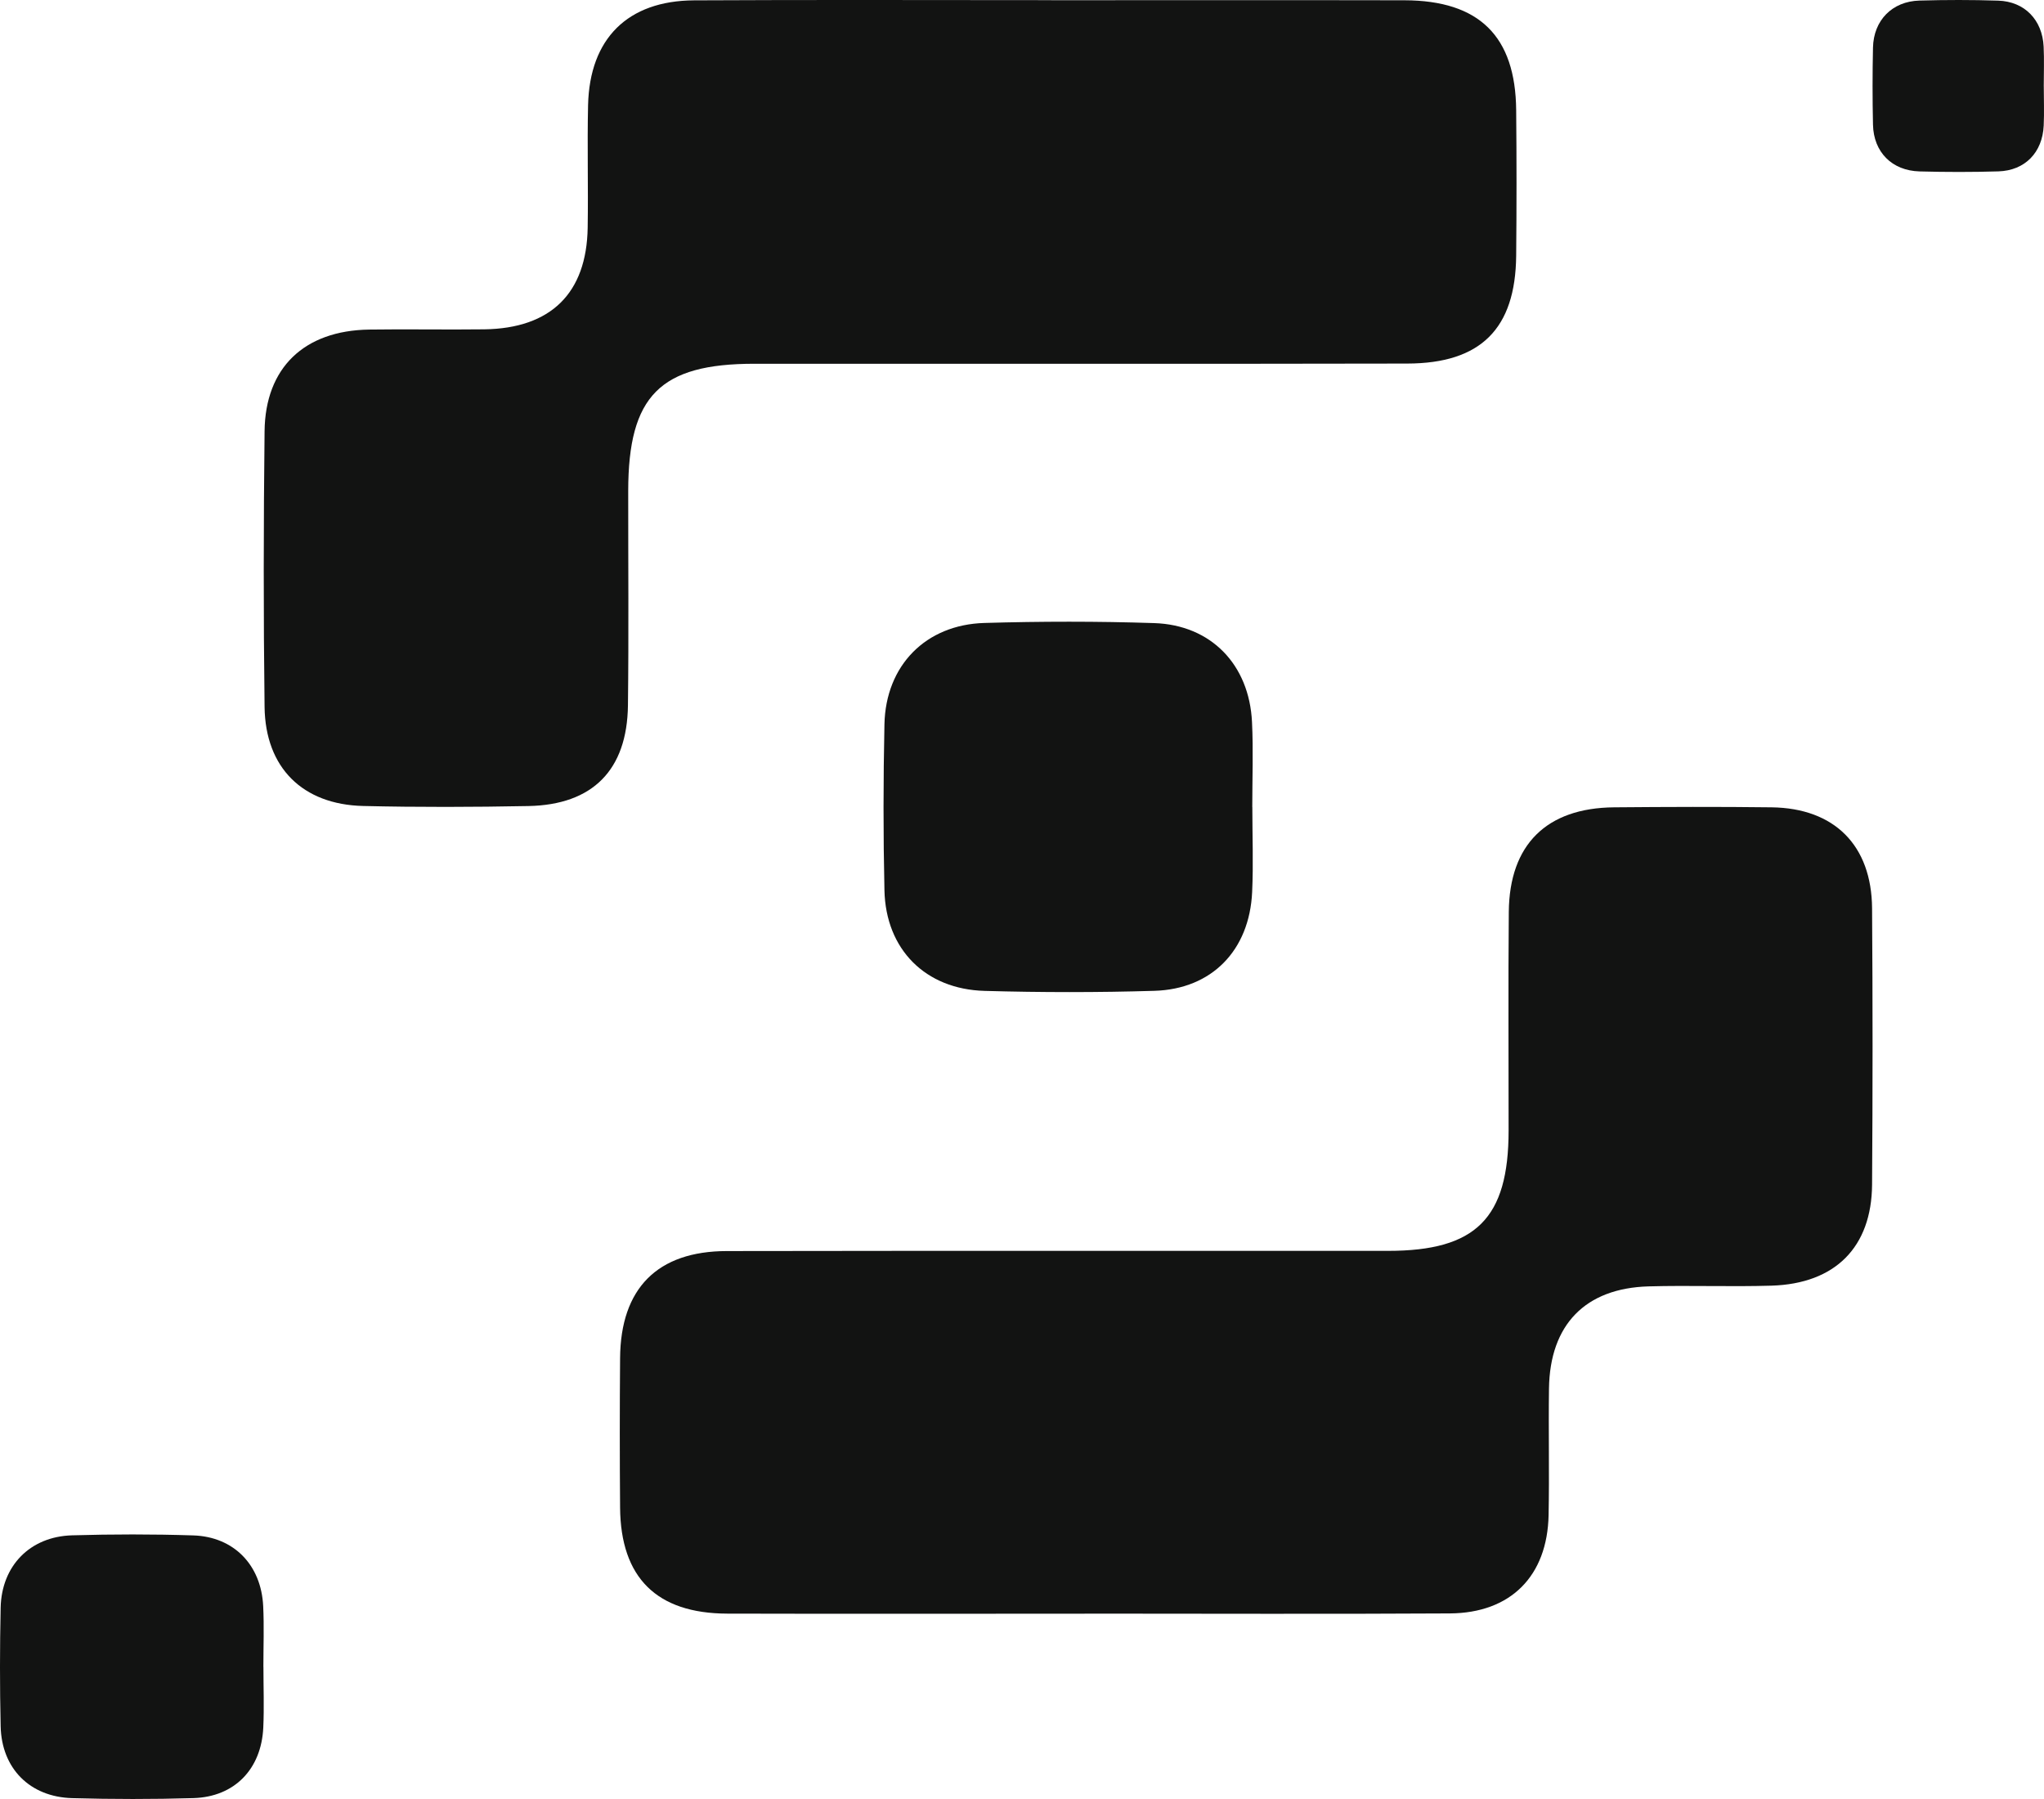 <svg xmlns="http://www.w3.org/2000/svg" width="125" height="110" fill="none" viewBox="0 0 125 110"><path fill="#121312" d="M64.284 0.011C64.283 0.012 64.284 0.013 64.285 0.013C71.486 0.013 78.688 0.002 85.89 0.017C90.465 0.029 92.681 2.214 92.721 6.74C92.749 9.706 92.749 12.673 92.721 15.639C92.677 20.097 90.561 22.222 86.057 22.23C72.75 22.258 59.443 22.238 46.132 22.242C40.367 22.242 38.426 24.203 38.418 30.009C38.414 34.383 38.454 38.752 38.402 43.126C38.354 47.081 36.25 49.211 32.31 49.286C28.944 49.35 25.578 49.362 22.213 49.282C18.5 49.195 16.228 46.938 16.18 43.23C16.108 37.608 16.116 31.986 16.18 26.368C16.22 22.481 18.607 20.212 22.572 20.152C24.919 20.117 27.267 20.168 29.619 20.137C33.683 20.081 35.875 17.932 35.939 13.925C35.979 11.429 35.907 8.929 35.963 6.429C36.059 2.362 38.378 0.045 42.447 0.021C49.724 -0.018 57.006 0.009 64.283 0.009C64.284 0.009 64.285 0.011 64.284 0.011Z"/><path fill="#121312" d="M66.332 98.667C66.333 98.668 66.333 98.669 66.332 98.669C59.044 98.669 51.76 98.685 44.472 98.665C40.155 98.653 37.957 96.465 37.921 92.189C37.897 89.138 37.897 86.087 37.921 83.041C37.953 78.784 40.195 76.5 44.452 76.496C57.932 76.472 71.412 76.492 84.888 76.484C90.267 76.484 92.254 74.496 92.258 69.129C92.262 64.673 92.23 60.213 92.27 55.757C92.306 51.64 94.58 49.4 98.708 49.364C101.921 49.336 105.134 49.324 108.348 49.364C112.184 49.416 114.458 51.688 114.486 55.541C114.526 61.171 114.526 66.801 114.486 72.431C114.458 76.261 112.232 78.493 108.336 78.612C105.83 78.688 103.32 78.585 100.814 78.656C96.946 78.768 94.784 81 94.728 84.897C94.692 87.477 94.755 90.06 94.704 92.64C94.628 96.369 92.39 98.629 88.665 98.653C81.221 98.697 73.777 98.665 66.333 98.665C66.332 98.665 66.331 98.667 66.332 98.667Z"/><path fill="#121312" d="M76.584 49.349C76.585 49.351 76.586 49.352 76.586 49.354C76.586 51.085 76.654 52.823 76.574 54.549C76.409 58.104 74.113 60.48 70.596 60.584C67.139 60.689 63.675 60.685 60.214 60.588C56.585 60.488 54.168 58.044 54.088 54.441C54.012 51.054 54.016 47.665 54.088 44.279C54.168 40.691 56.609 38.195 60.198 38.091C63.655 37.99 67.123 37.986 70.58 38.099C74.061 38.211 76.397 40.635 76.566 44.15C76.65 45.876 76.582 47.614 76.582 49.345C76.582 49.346 76.582 49.348 76.584 49.349Z"/><path fill="#121312" d="M124.986 5.263C124.987 5.263 124.987 5.264 124.987 5.265C124.987 6.068 125.019 6.875 124.982 7.677C124.905 9.327 123.839 10.43 122.206 10.479C120.602 10.527 118.993 10.525 117.386 10.481C115.701 10.434 114.579 9.299 114.542 7.626C114.507 6.054 114.508 4.48 114.542 2.908C114.579 1.243 115.713 0.084 117.379 0.035C118.984 -0.011 120.594 -0.013 122.199 0.039C123.815 0.091 124.9 1.217 124.978 2.848C125.017 3.65 124.986 4.457 124.986 5.26C124.986 5.261 124.986 5.262 124.986 5.263Z"/><path fill="#121312" d="M16.108 101.92C16.109 101.921 16.11 101.922 16.11 101.923C16.11 103.159 16.158 104.401 16.101 105.634C15.983 108.173 14.343 109.87 11.831 109.945C9.362 110.019 6.888 110.016 4.416 109.947C1.823 109.876 0.097 108.13 0.04 105.556C-0.015 103.138 -0.012 100.716 0.04 98.298C0.097 95.736 1.841 93.953 4.404 93.878C6.873 93.806 9.351 93.803 11.82 93.883C14.306 93.964 15.975 95.695 16.095 98.206C16.156 99.439 16.107 100.68 16.107 101.916C16.107 101.918 16.107 101.919 16.108 101.92Z"/></svg>